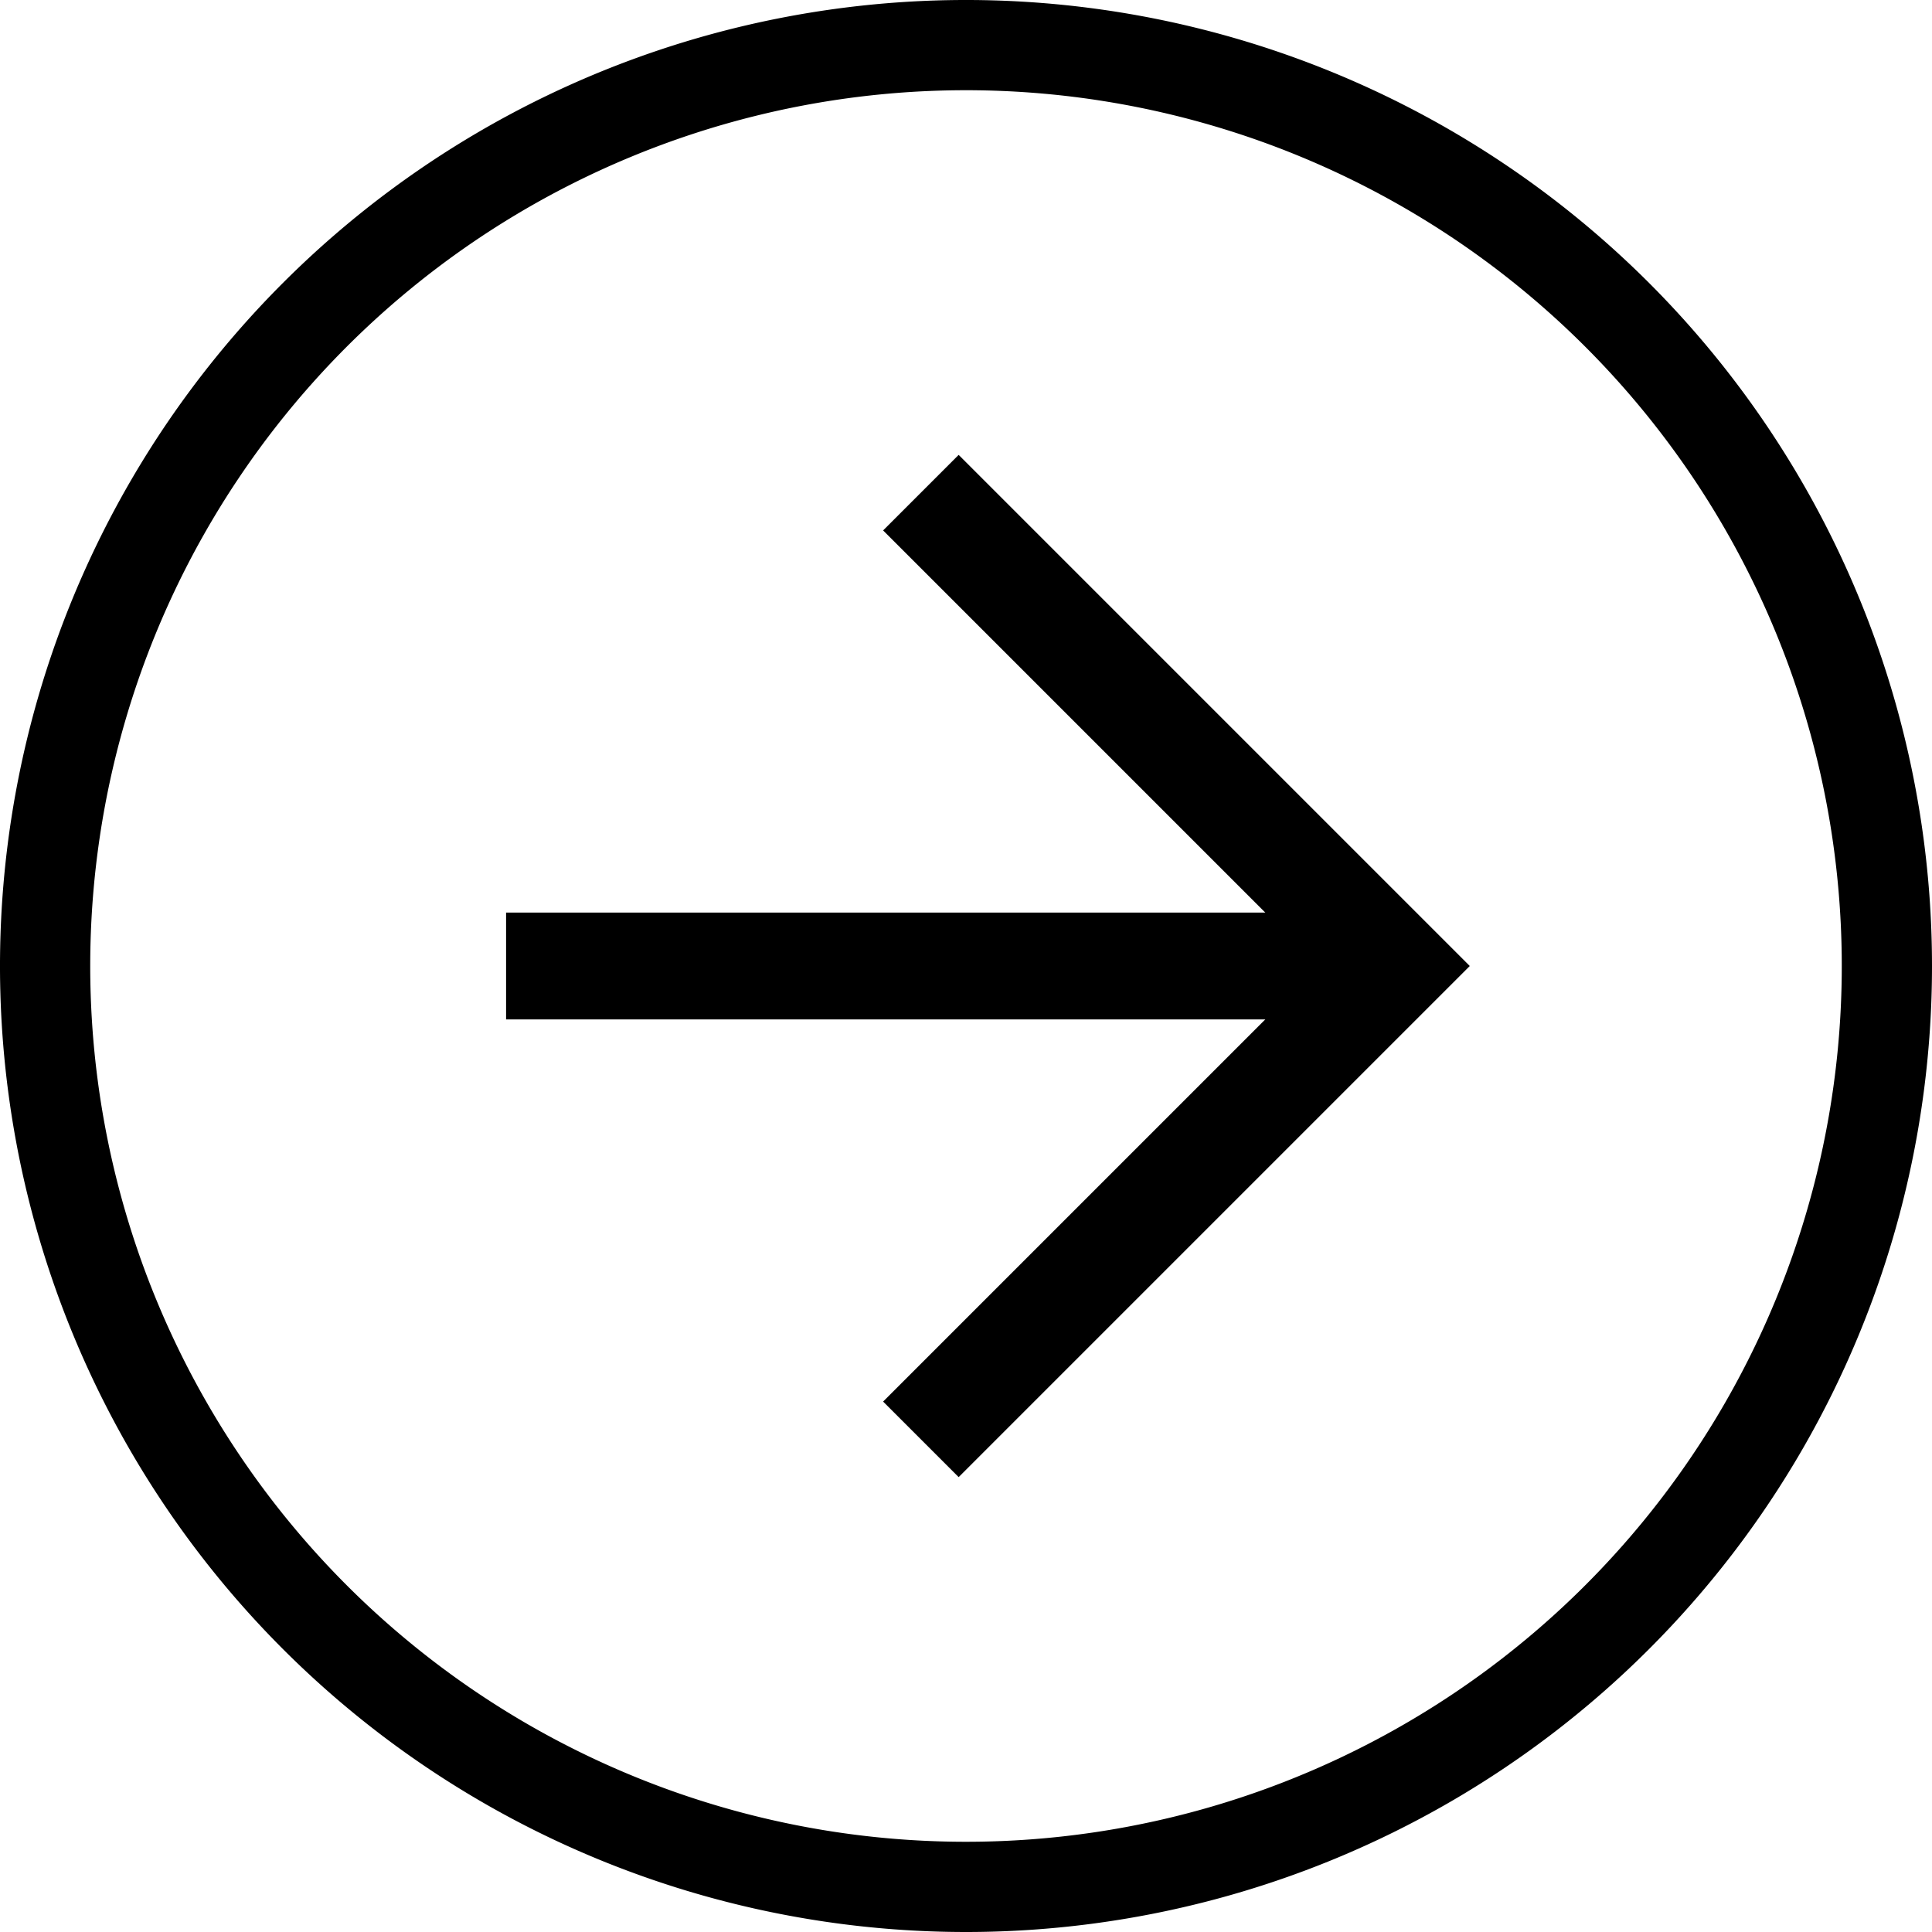 <svg xmlns="http://www.w3.org/2000/svg" width="20" height="20" viewBox="0 0 20 20">
  <g id="Flèche" transform="translate(10 10)">
    <g id="Groupe_1" data-name="Groupe 1" transform="translate(-10 -10)">
      <path id="Tracé_1" data-name="Tracé 1" d="M22,12A10,10,0,1,0,12,22,10,10,0,0,0,22,12ZM2.934,12A9.066,9.066,0,1,1,12,21.066,9.066,9.066,0,0,1,2.934,12Z" transform="translate(-2 -2)"/>
      <path id="Tracé_2" data-name="Tracé 2" d="M11.533,7.1l4.9,4.9-4.9,4.9" transform="translate(-2 -2)" fill="none" stroke="#000" stroke-miterlimit="10" stroke-width="1.106"/>
      <line id="Ligne_1" data-name="Ligne 1" x1="9.194" transform="translate(5.239 10)" fill="none" stroke="#000" stroke-miterlimit="10" stroke-width="1.106"/>
    </g>
  </g>
</svg>
